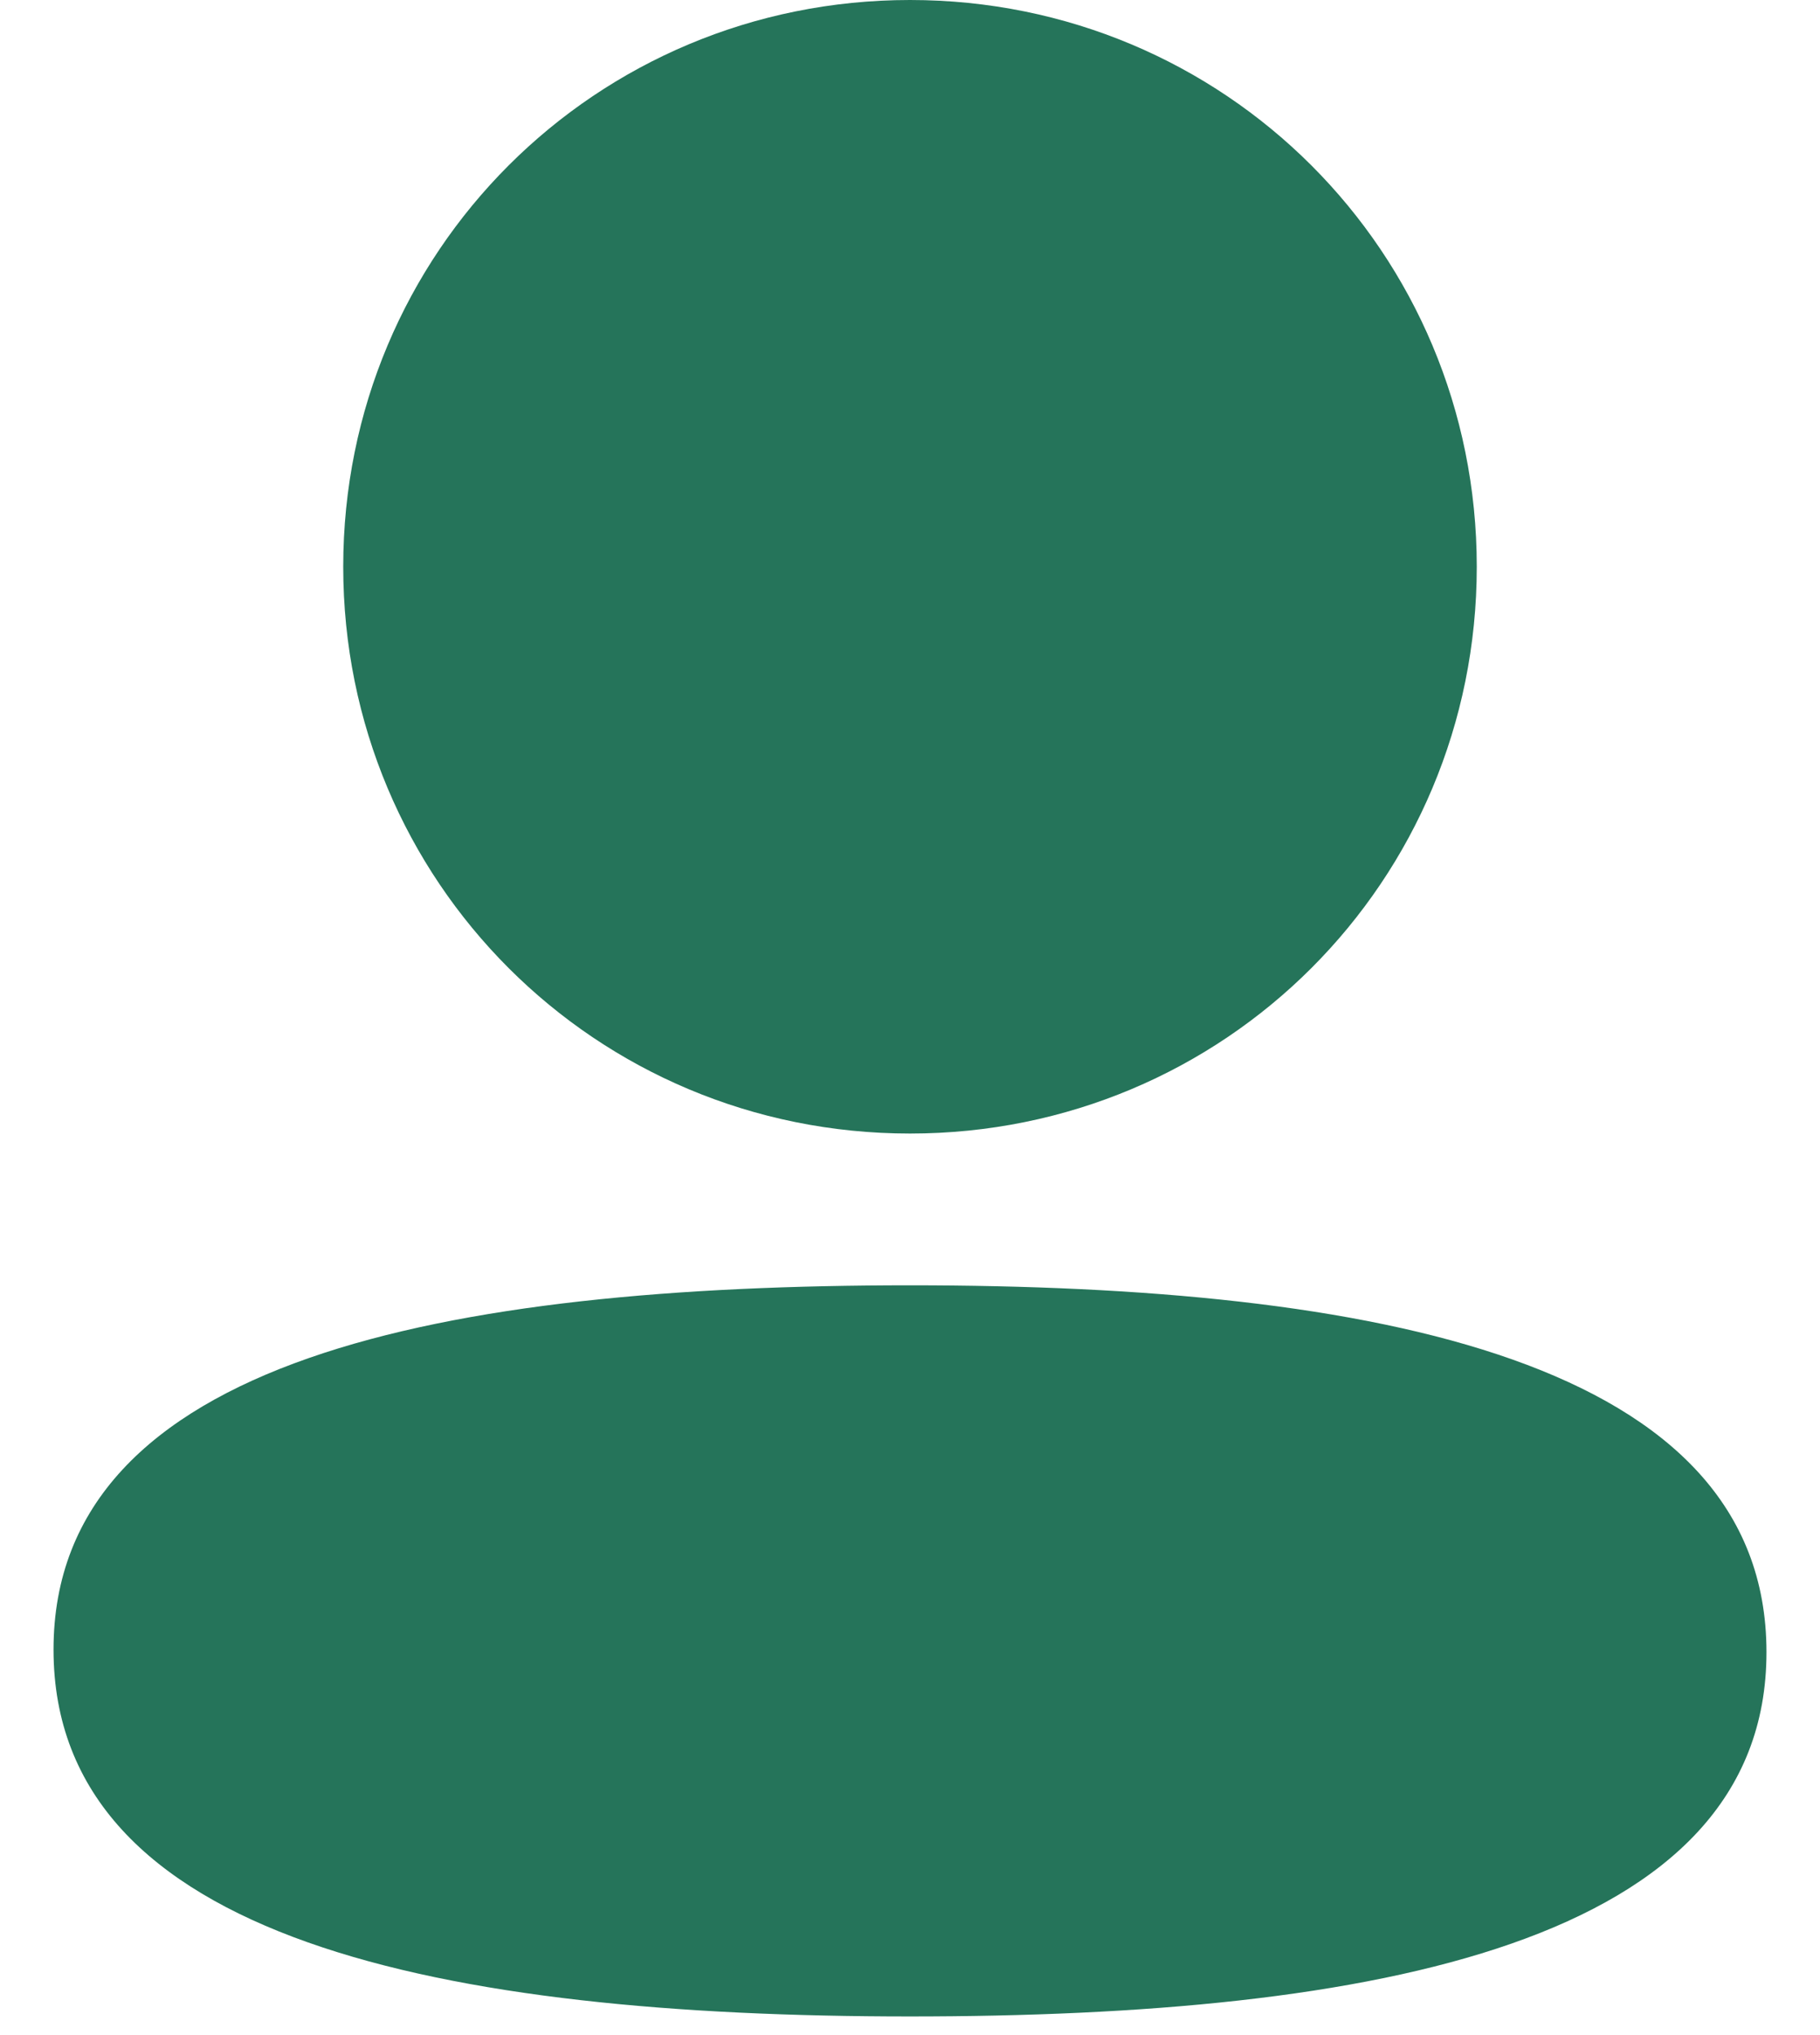 <svg width="17" height="19" viewBox="0 0 17 19" fill="none" xmlns="http://www.w3.org/2000/svg">
<path fill-rule="evenodd" clip-rule="evenodd" d="M13.794 5.291C13.794 8.228 11.439 10.583 8.5 10.583C5.562 10.583 3.206 8.228 3.206 5.291C3.206 2.354 5.562 0 8.5 0C11.439 0 13.794 2.354 13.794 5.291ZM8.5 18.826C4.162 18.826 0.5 18.121 0.5 15.401C0.5 12.68 4.185 12 8.5 12C12.839 12 16.5 12.705 16.5 15.425C16.5 18.146 12.815 18.826 8.5 18.826Z" fill="#25745A"/>
</svg>
